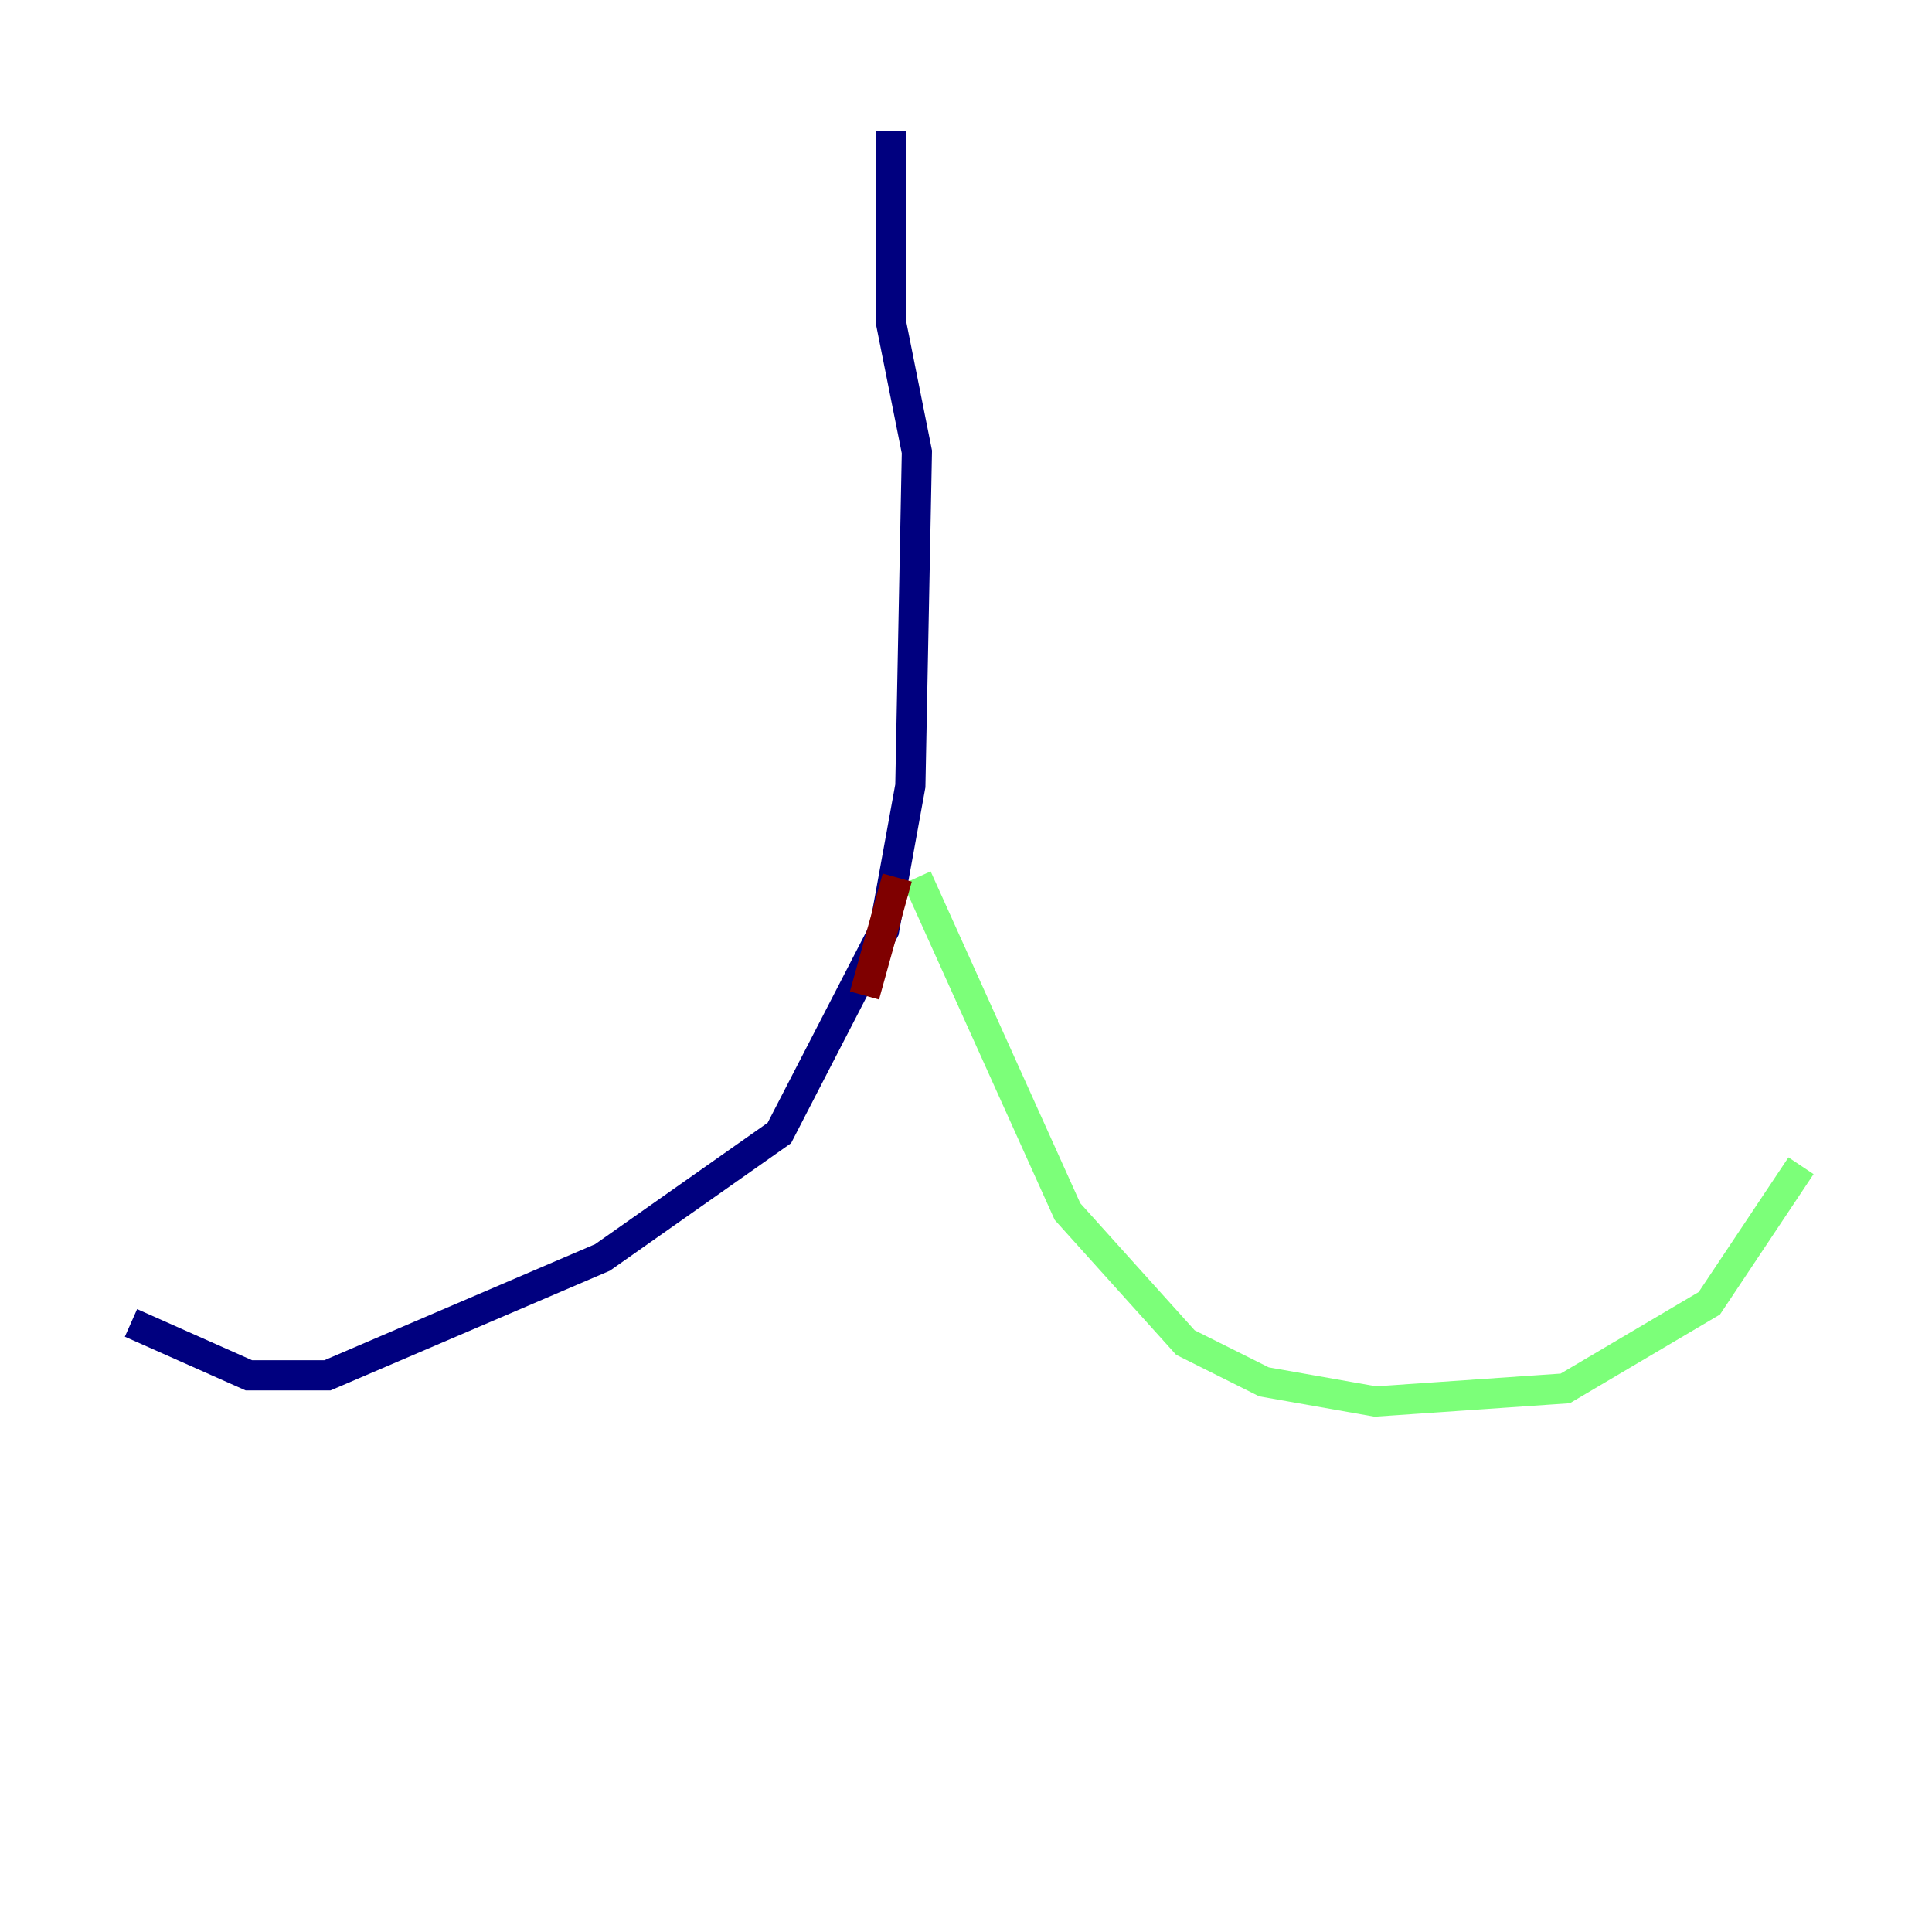 <?xml version="1.0" encoding="utf-8" ?>
<svg baseProfile="tiny" height="128" version="1.2" viewBox="0,0,128,128" width="128" xmlns="http://www.w3.org/2000/svg" xmlns:ev="http://www.w3.org/2001/xml-events" xmlns:xlink="http://www.w3.org/1999/xlink"><defs /><polyline fill="none" points="59.01,8.678 59.01,21.261 60.746,29.939 60.312,52.068 58.576,61.614 51.634,75.064 39.919,83.308 21.695,91.119 16.488,91.119 8.678,87.647" stroke="#00007f" stroke-width="2" /><polyline fill="none" points="60.746,58.142 70.725,80.271 78.536,88.949 83.742,91.552 91.119,92.854 103.702,91.986 113.248,86.346 119.322,77.234" stroke="#7cff79" stroke-width="2" /><polyline fill="none" points="59.444,58.142 57.275,65.953" stroke="#7f0000" stroke-width="2" /></svg>